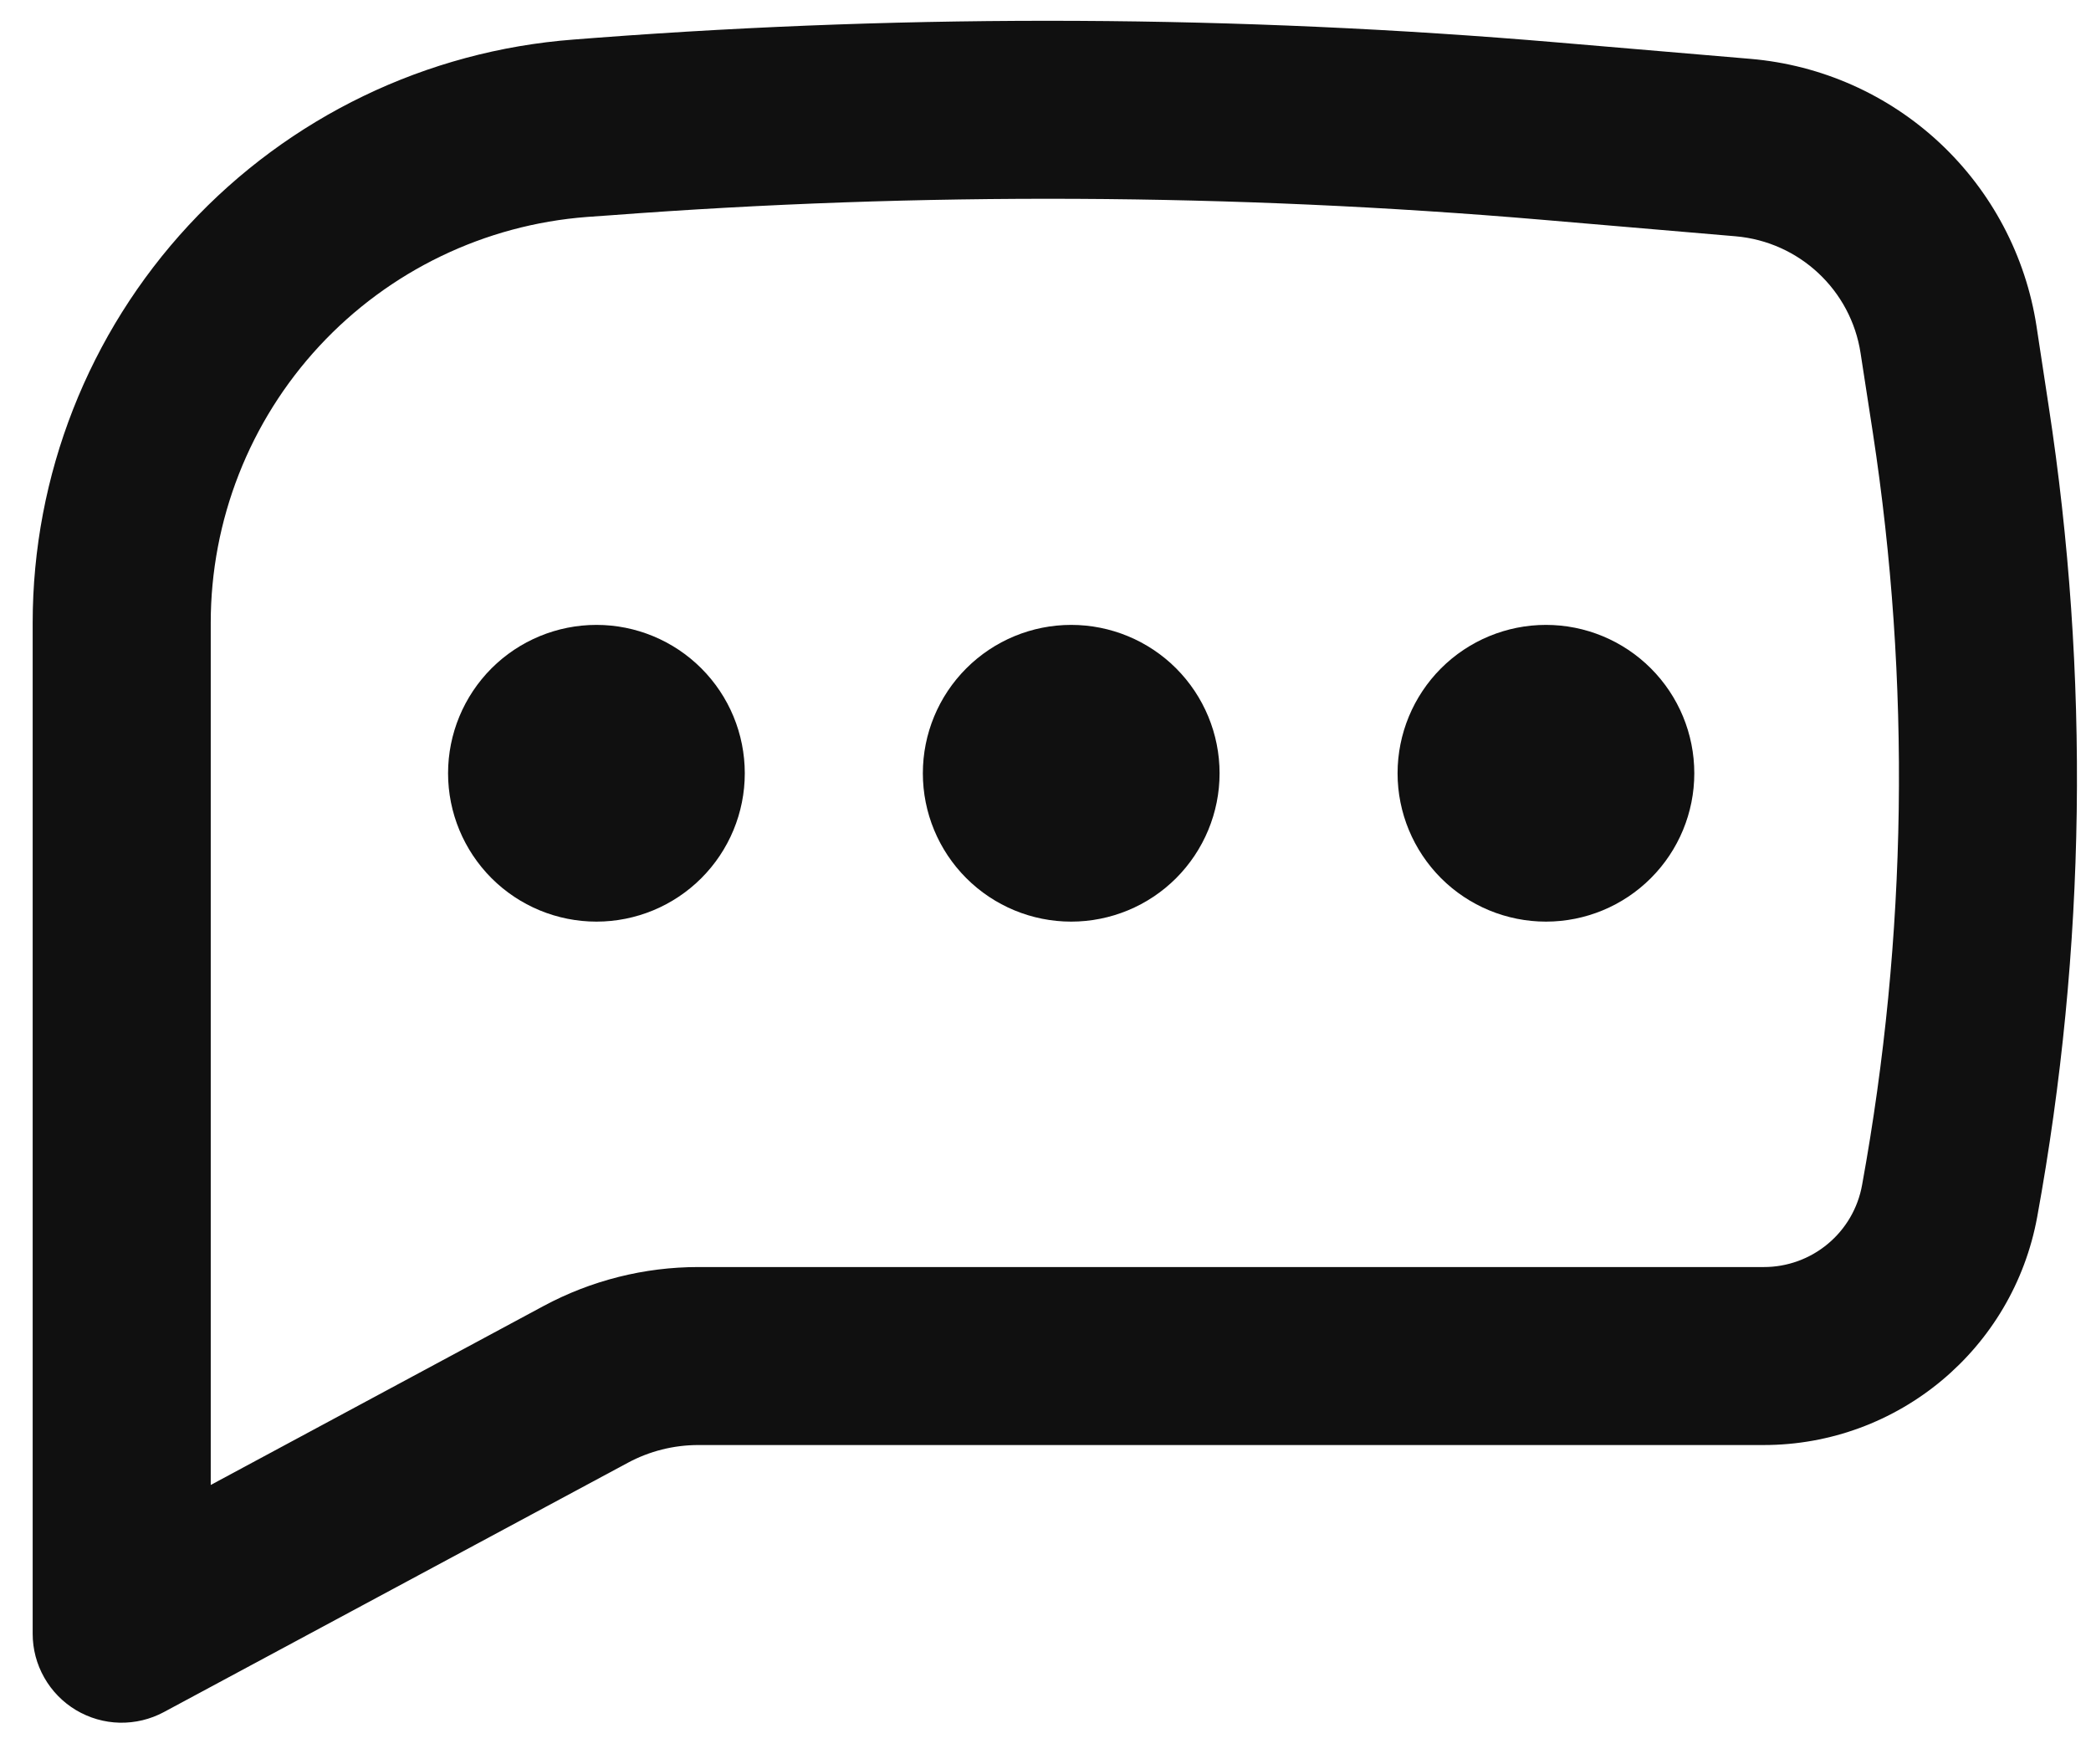 <svg width="32" height="27" viewBox="0 0 32 27" fill="none" xmlns="http://www.w3.org/2000/svg">
<path d="M9.128 9.563C8.526 9.563 7.948 9.802 7.522 10.228C7.097 10.654 6.857 11.231 6.857 11.834C6.857 12.436 7.097 13.013 7.522 13.439C7.948 13.865 8.526 14.104 9.128 14.104C9.73 14.104 10.307 13.865 10.733 13.439C11.159 13.013 11.398 12.436 11.398 11.834C11.398 11.231 11.159 10.654 10.733 10.228C10.307 9.802 9.73 9.563 9.128 9.563ZM16.393 9.563C15.791 9.563 15.214 9.802 14.788 10.228C14.362 10.654 14.123 11.231 14.123 11.834C14.123 12.436 14.362 13.013 14.788 13.439C15.214 13.865 15.791 14.104 16.393 14.104C16.995 14.104 17.573 13.865 17.999 13.439C18.424 13.013 18.664 12.436 18.664 11.834C18.664 11.231 18.424 10.654 17.999 10.228C17.573 9.802 16.995 9.563 16.393 9.563ZM21.388 11.834C21.388 11.231 21.628 10.654 22.053 10.228C22.479 9.802 23.057 9.563 23.659 9.563C24.261 9.563 24.838 9.802 25.264 10.228C25.69 10.654 25.929 11.231 25.929 11.834C25.929 12.436 25.69 13.013 25.264 13.439C24.838 13.865 24.261 14.104 23.659 14.104C23.057 14.104 22.479 13.865 22.053 13.439C21.628 13.013 21.388 12.436 21.388 11.834Z" fill="#101010"/>
<path fill-rule="evenodd" clip-rule="evenodd" d="M23.84 0.65C18.947 0.233 14.028 0.209 9.131 0.578L8.781 0.605C6.529 0.775 4.425 1.789 2.889 3.445C1.354 5.1 0.5 7.274 0.5 9.532V25.002C0.5 25.238 0.561 25.469 0.678 25.674C0.794 25.879 0.962 26.05 1.164 26.171C1.366 26.291 1.596 26.358 1.831 26.363C2.067 26.368 2.3 26.312 2.507 26.201L9.609 22.385C9.94 22.207 10.31 22.114 10.686 22.114H26.99C29.046 22.114 30.808 20.643 31.177 18.621C31.925 14.522 31.983 10.326 31.351 6.207L31.166 4.991C31.001 3.918 30.48 2.931 29.687 2.189C28.894 1.447 27.874 0.994 26.792 0.901L23.84 0.65ZM9.338 3.295C14.09 2.936 18.863 2.959 23.611 3.364L26.561 3.616C27.535 3.7 28.327 4.439 28.474 5.406L28.661 6.619C29.245 10.439 29.189 14.33 28.497 18.133C28.434 18.486 28.249 18.805 27.973 19.035C27.698 19.265 27.35 19.391 26.992 19.39H10.686C9.861 19.39 9.048 19.595 8.321 19.985L3.225 22.725V9.532C3.225 7.962 3.818 6.449 4.886 5.297C5.954 4.145 7.418 3.439 8.984 3.32L9.338 3.295Z" fill="#101010"/>
</svg>
